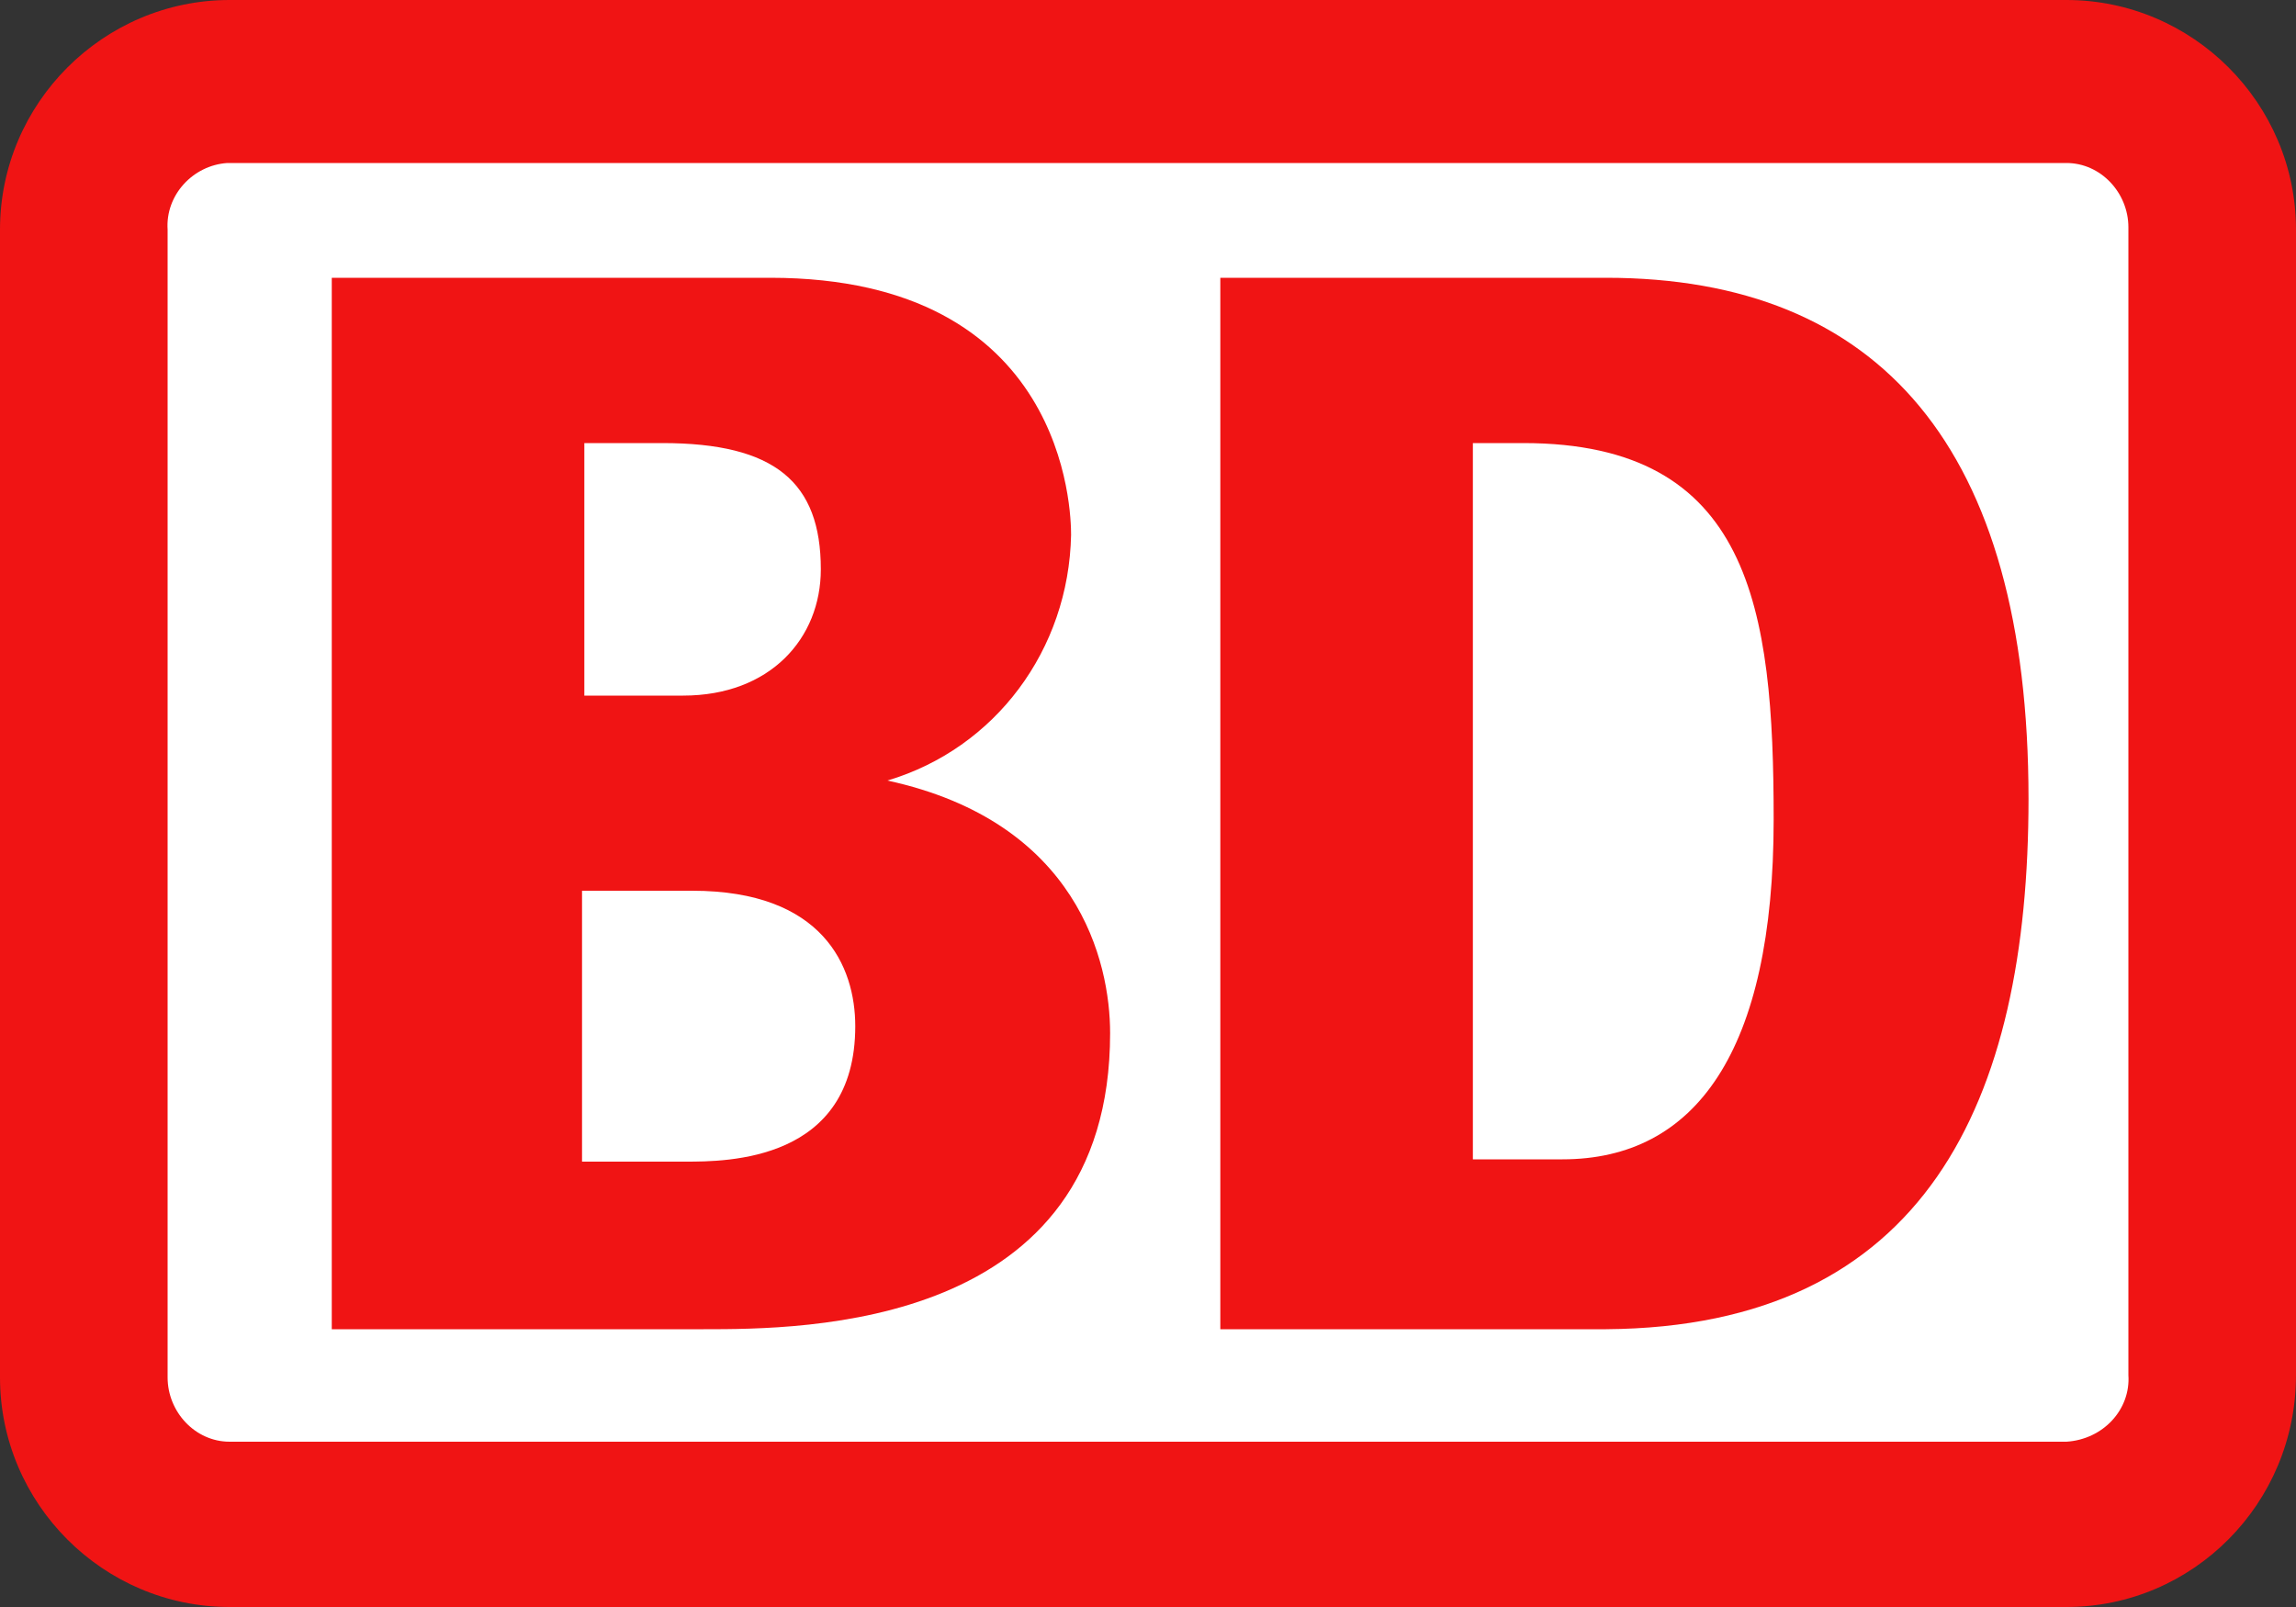 <svg id="Ebene_1" xmlns="http://www.w3.org/2000/svg" viewBox="0 0 100 70">
    <rect x="0" y="0" width="100" height="70" fill="#333333" stroke="none"/>
    <style>.st0{fill:#f01414}.st1{fill:#fff}</style>
    <title>db_em_rgb_100px</title>
    <path class="st0" d="M90 0H10C4.5 0 0 4.5 0 10v50c0 5.5 4.5 10 10 10h80c5.5 0 10-4.5 10-10.1V10c0-5.5-4.5-10-10-10z" />
    <path class="st1" d="m 92.7,59.9 c 0.1,1.5 -1.1,2.8 -2.7,2.9 H 10 C 8.5,62.8 7.3,61.5 7.3,60 V 10 C 7.2,8.5 8.4,7.2 9.9,7.1 H 90 c 1.5,0 2.7,1.3 2.7,2.8 z" />
    <path class="st0" d="m 38.65,34 c 4.7,-1.4 7.9,-5.7 8,-10.7 0,-1 -0.2,-11.2 -13.1,-11.2 h -19.1 v 45.8 h 16.2 c 4.3,0 17.7,0 17.7,-12.9 0,-3.1 -1.4,-9.2 -9.7,-11 z M 25.35,19.3 h 3.5 c 4.9,0 6.9,1.7 6.9,5.5 0,3 -2.2,5.5 -6,5.5 h -4.3 v -11 z m 4.5,31.3 h -4.5 V 38.8 h 4.8 c 5.7,0 7.1,3.3 7.1,5.9 0,5.9 -5.6,5.9 -7.4,5.9 z" />
    <path class="st0" d="M 69.95,57.9 H 53.15 V 12.1 h 16.8 c 11.9,0 18.4,7.4 18.4,22.7 0,13.2 -4.5,23 -18.4,23.1 z m 7.3,-22.2 c 0,-9.2 -1,-16.4 -10.9,-16.4 h -2.2 v 31.2 h 3.9 c 5.8,0 9.2,-4.7 9.2,-14.8 z" />
</svg>
